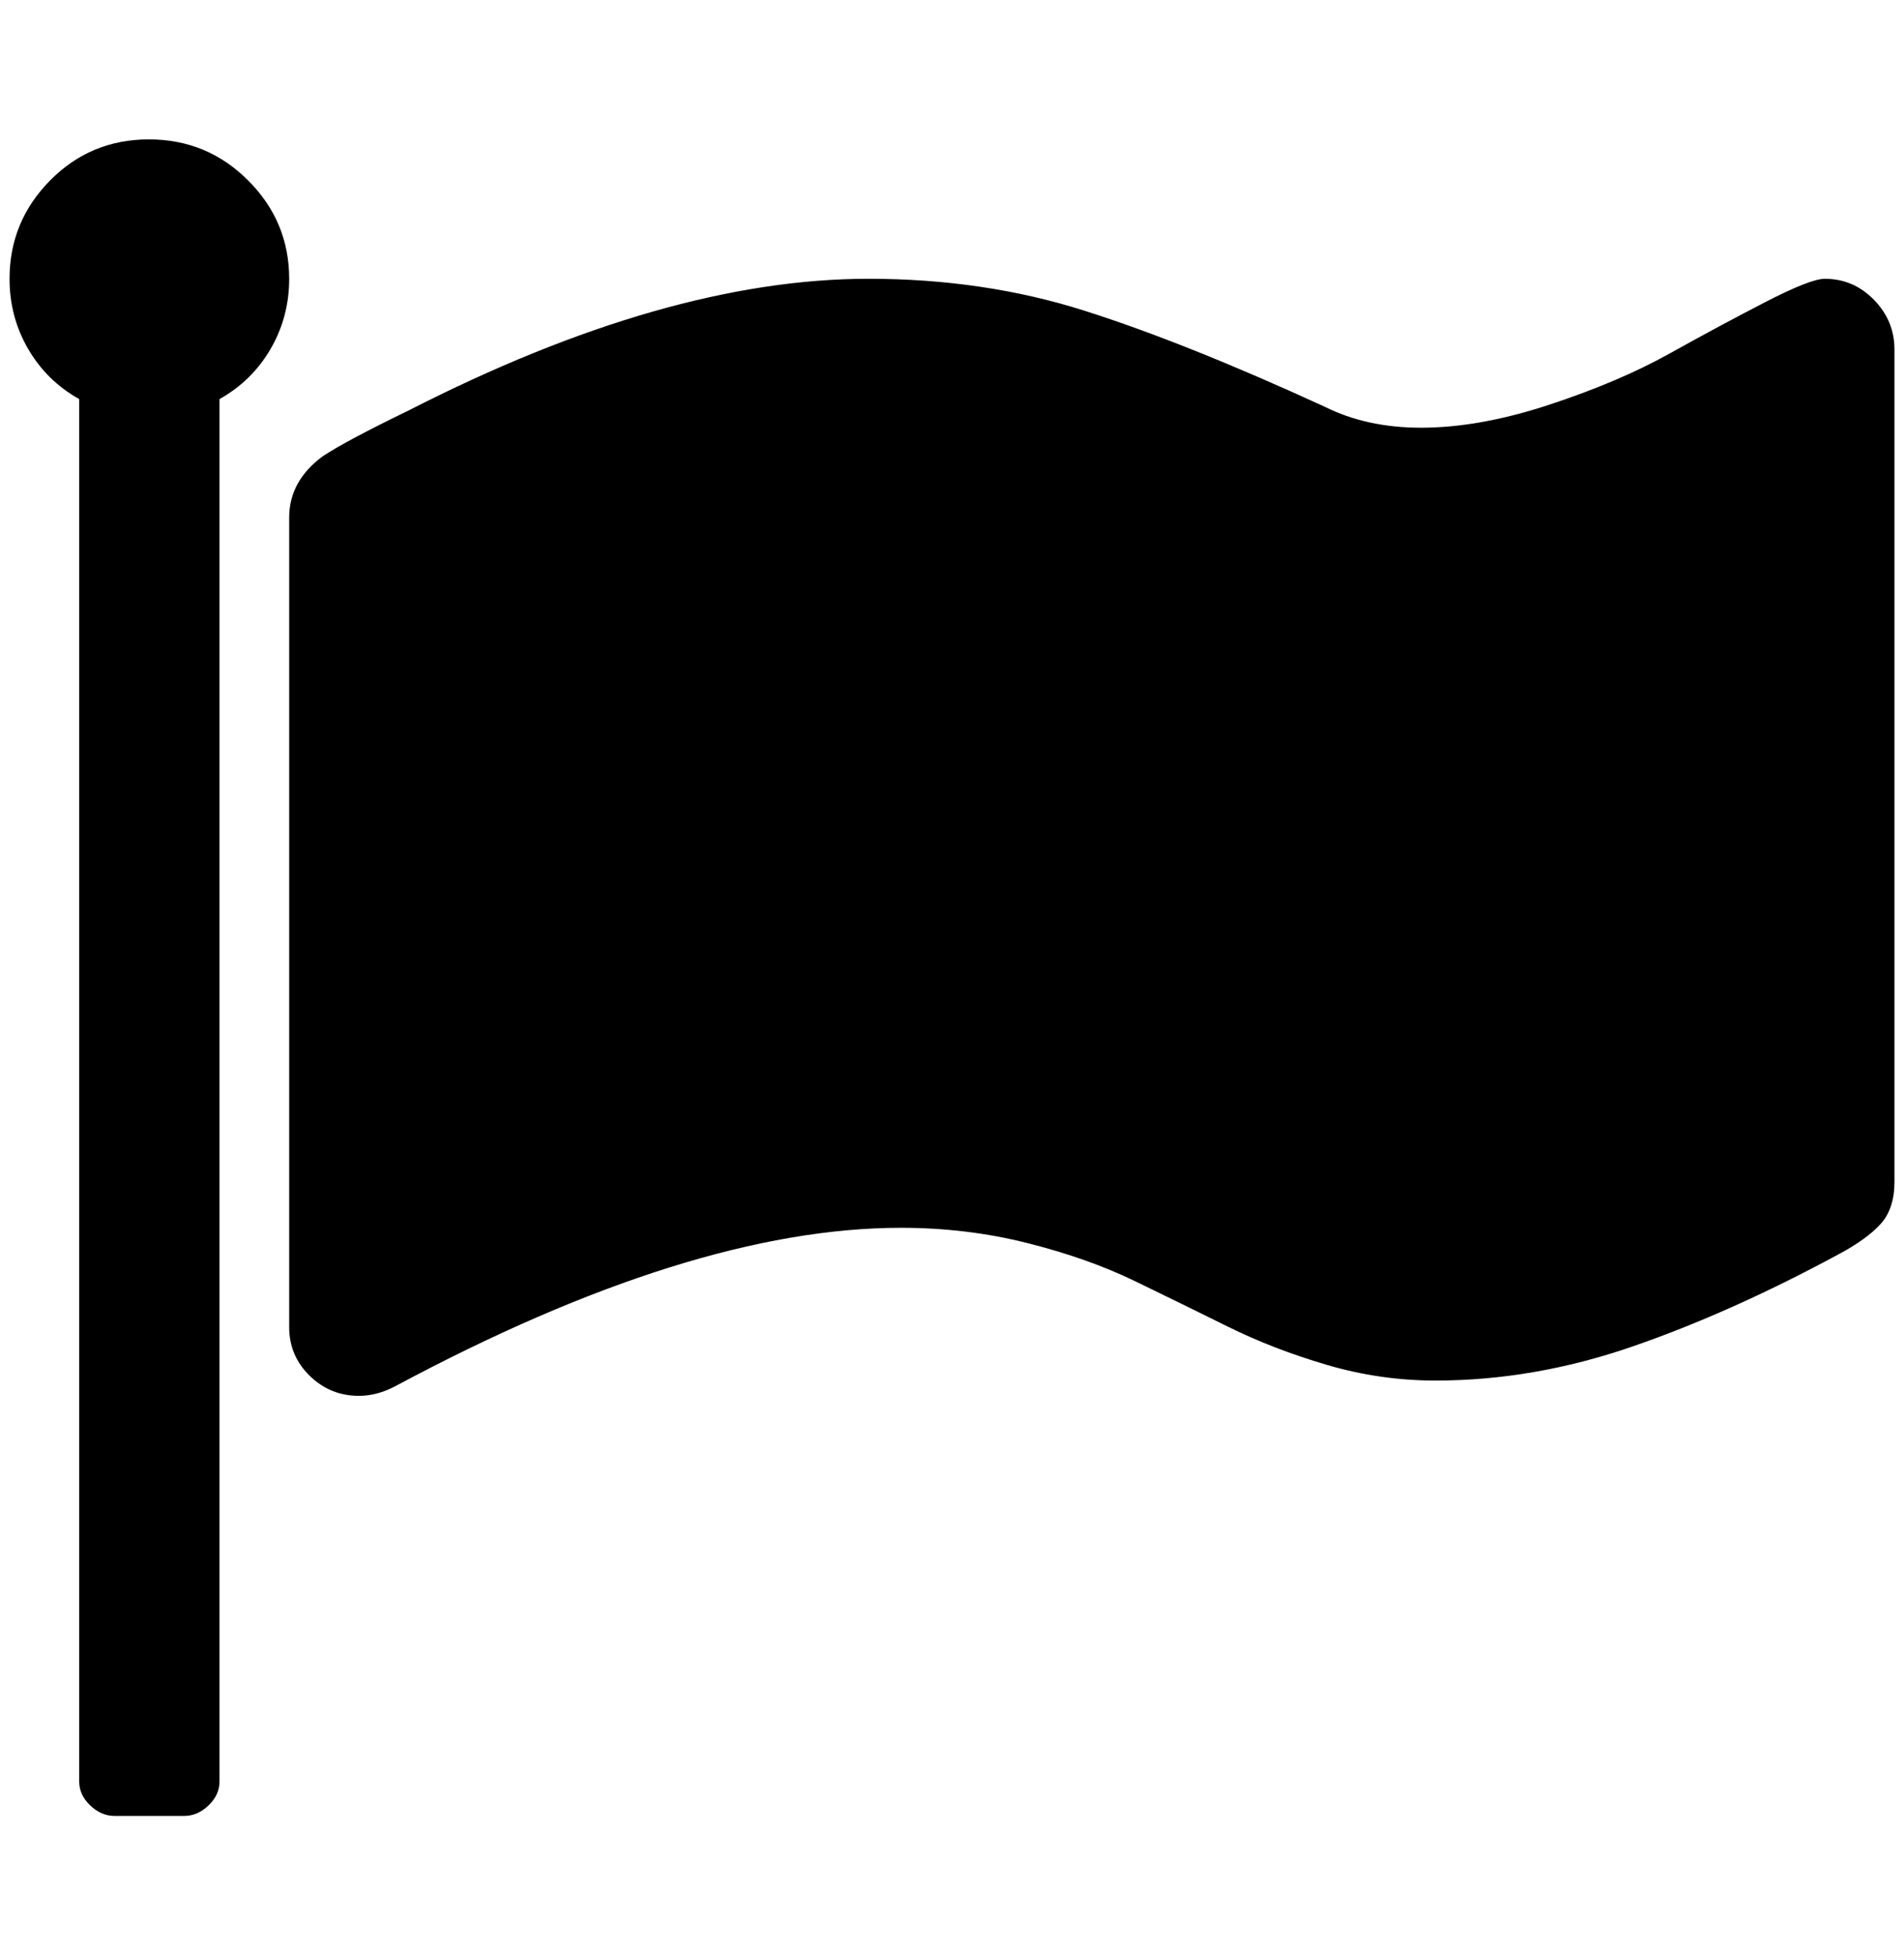 <?xml version="1.0" standalone="no"?>
<!DOCTYPE svg PUBLIC "-//W3C//DTD SVG 1.1//EN" "http://www.w3.org/Graphics/SVG/1.1/DTD/svg11.dtd" >
<svg xmlns="http://www.w3.org/2000/svg" xmlns:xlink="http://www.w3.org/1999/xlink" version="1.1" viewBox="-10 0 1995 2048">
   <path fill="currentColor"
d="M293 292q0 40 -19.5 73.5t-53.5 52.5v1448q0 14 -11.5 25t-25.5 11h-73q-14 0 -25.5 -11t-11.5 -25v-1448q-34 -19 -53.5 -52.5t-19.5 -73.5q0 -60 42.5 -103t103.5 -43t104 43t43 103zM1975 366v872q0 28 -14.5 44t-44.5 32q-113 61 -216 96.5t-206 35.5
q-58 0 -114 -16.5t-103.5 -40t-97 -47.5t-113 -40t-132.5 -16q-220 0 -530 166q-19 10 -38 10q-30 0 -51.5 -21t-21.5 -51v-848q0 -38 35 -64q24 -16 90 -48q270 -138 482 -138q121 0 226.5 33.5t251.5 100.5q44 22 101 22q61 0 134 -24t126 -53.5t100.5 -54t62.5 -24.5
q30 0 51.5 22t21.5 52z" />
</svg>
